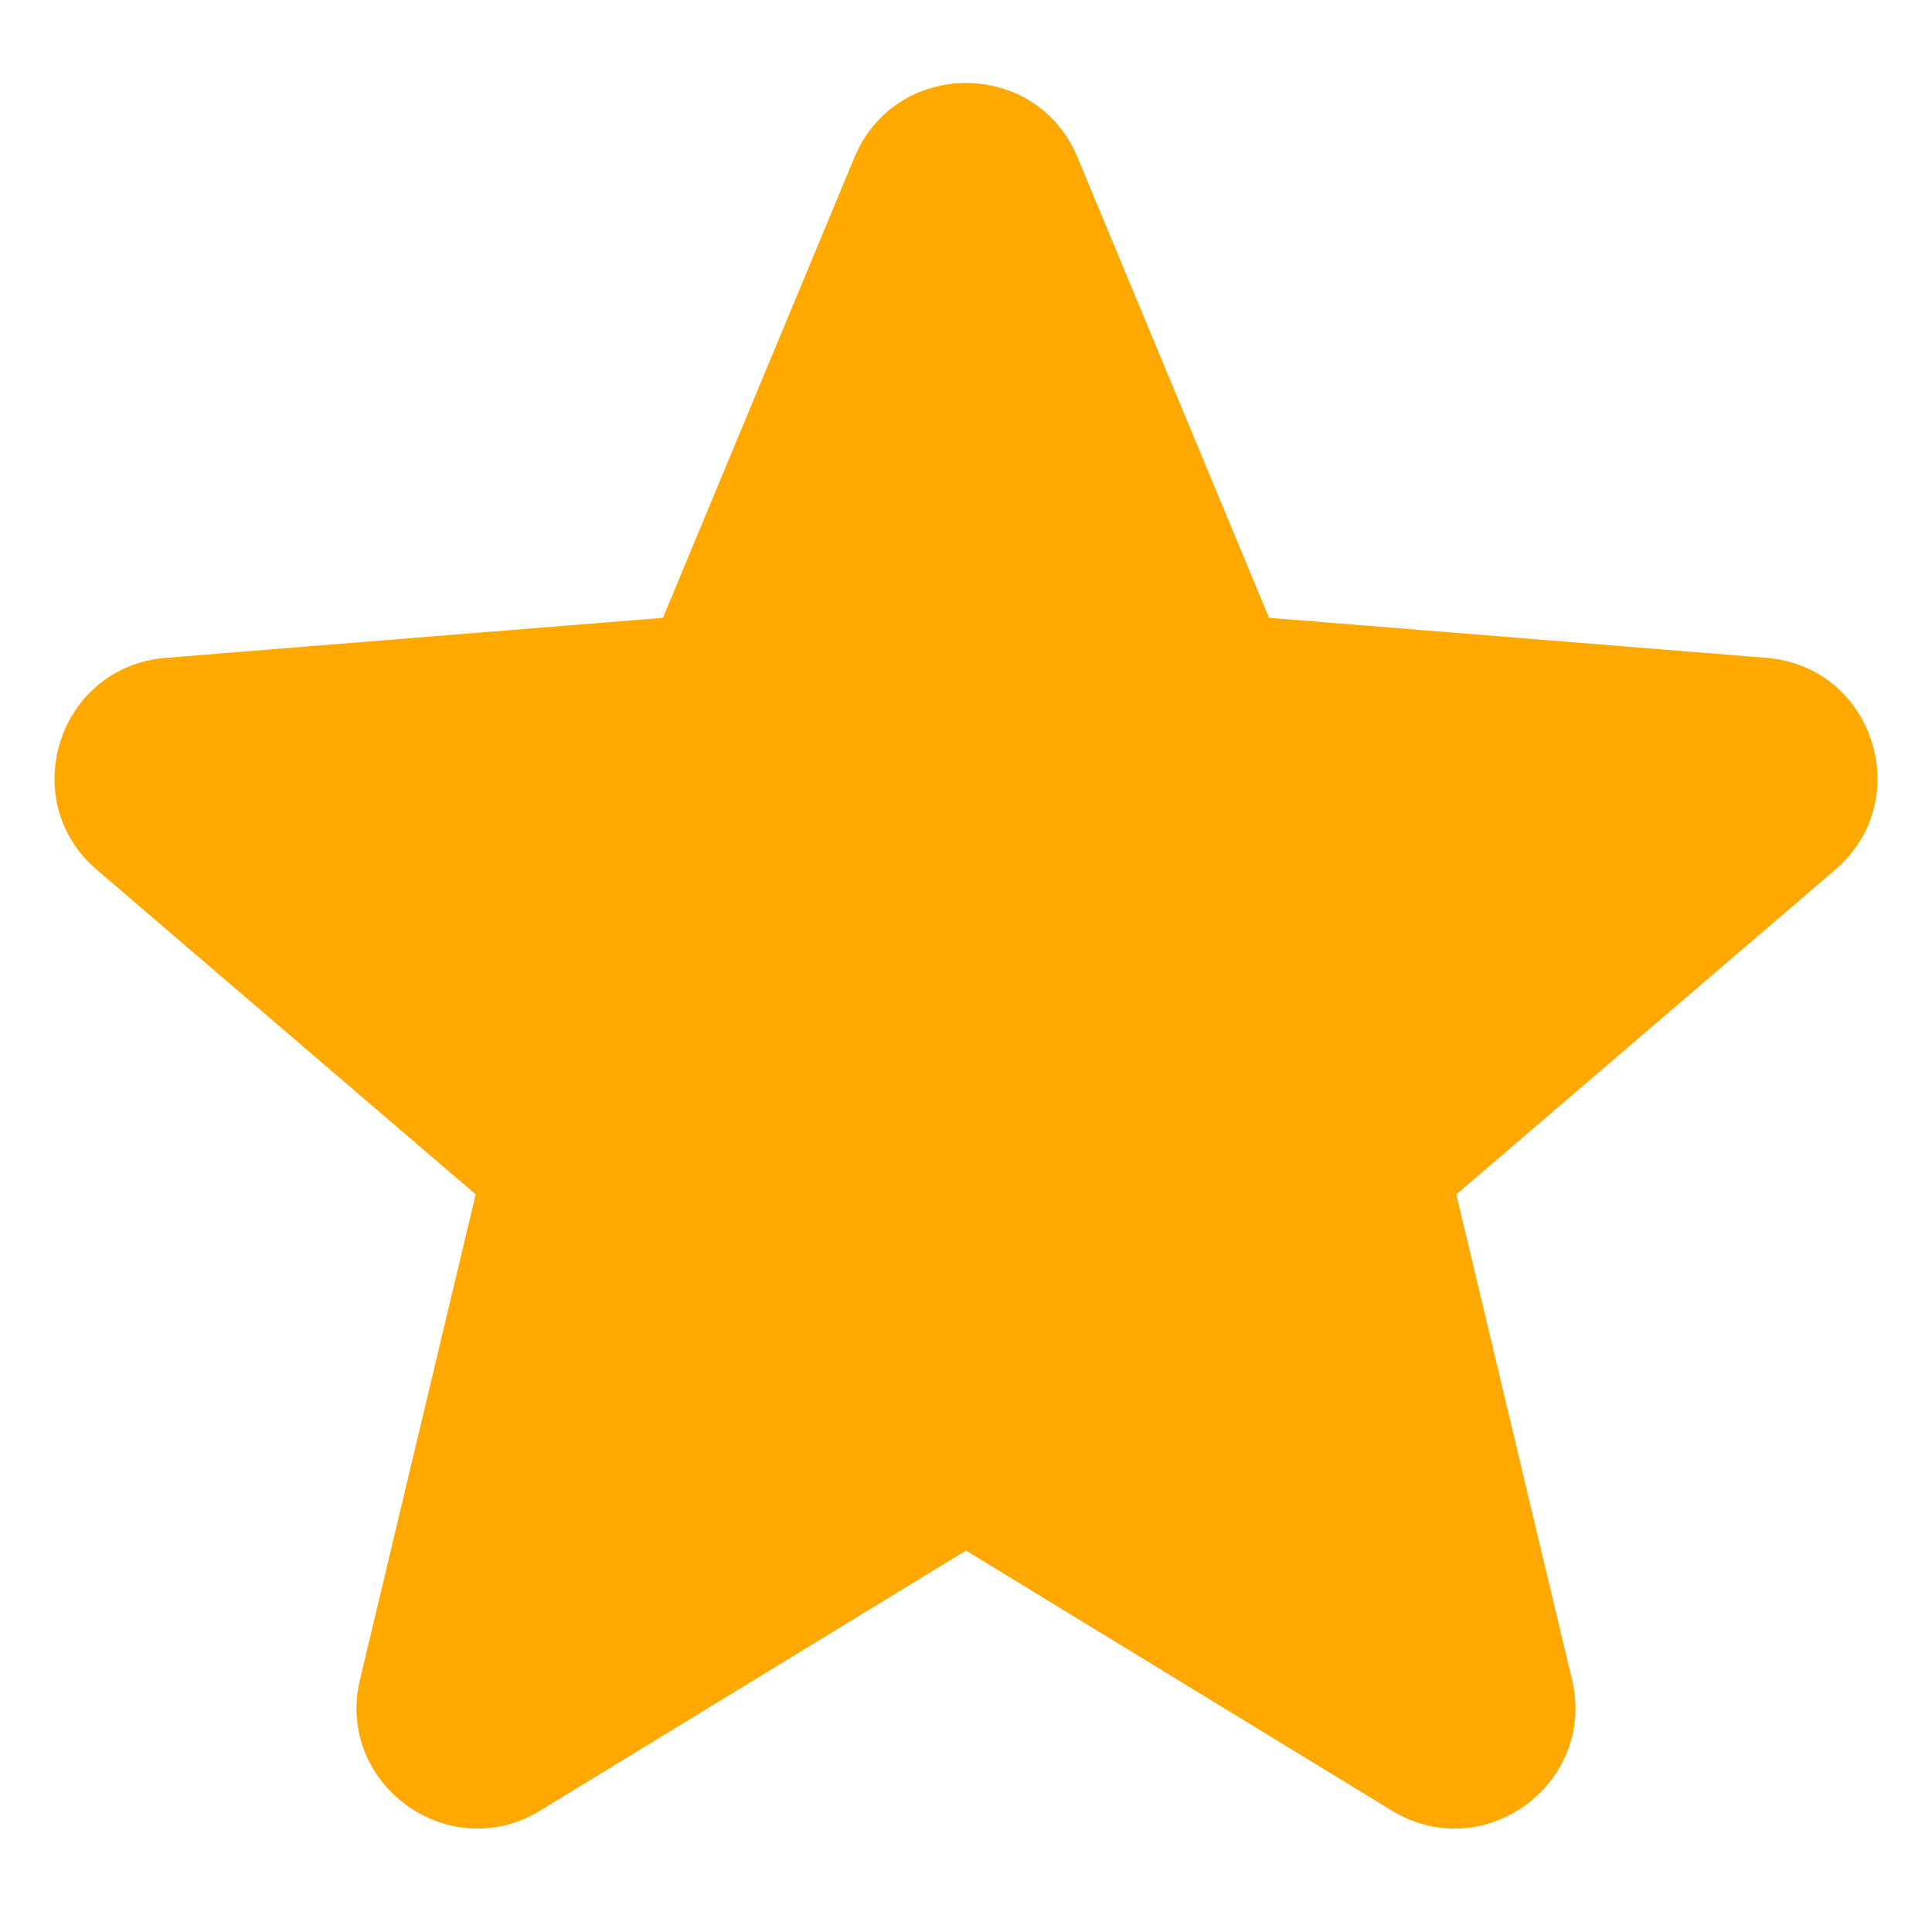<svg width="14" height="14" fill="none" xmlns="http://www.w3.org/2000/svg"><path fill-rule="evenodd" clip-rule="evenodd" d="M6.192 1.14c.299-.718 1.317-.718 1.616 0l1.388 3.337 3.603.29c.776.062 1.09 1.03.499 1.536l-2.745 2.352.838 3.515c.181.757-.642 1.355-1.306.95L7 11.236 3.915 13.12c-.664.405-1.487-.193-1.306-.95l.838-3.515L.702 6.303c-.591-.506-.277-1.474.5-1.536l3.602-.29L6.192 1.14Z" fill="#FFA800"/></svg>